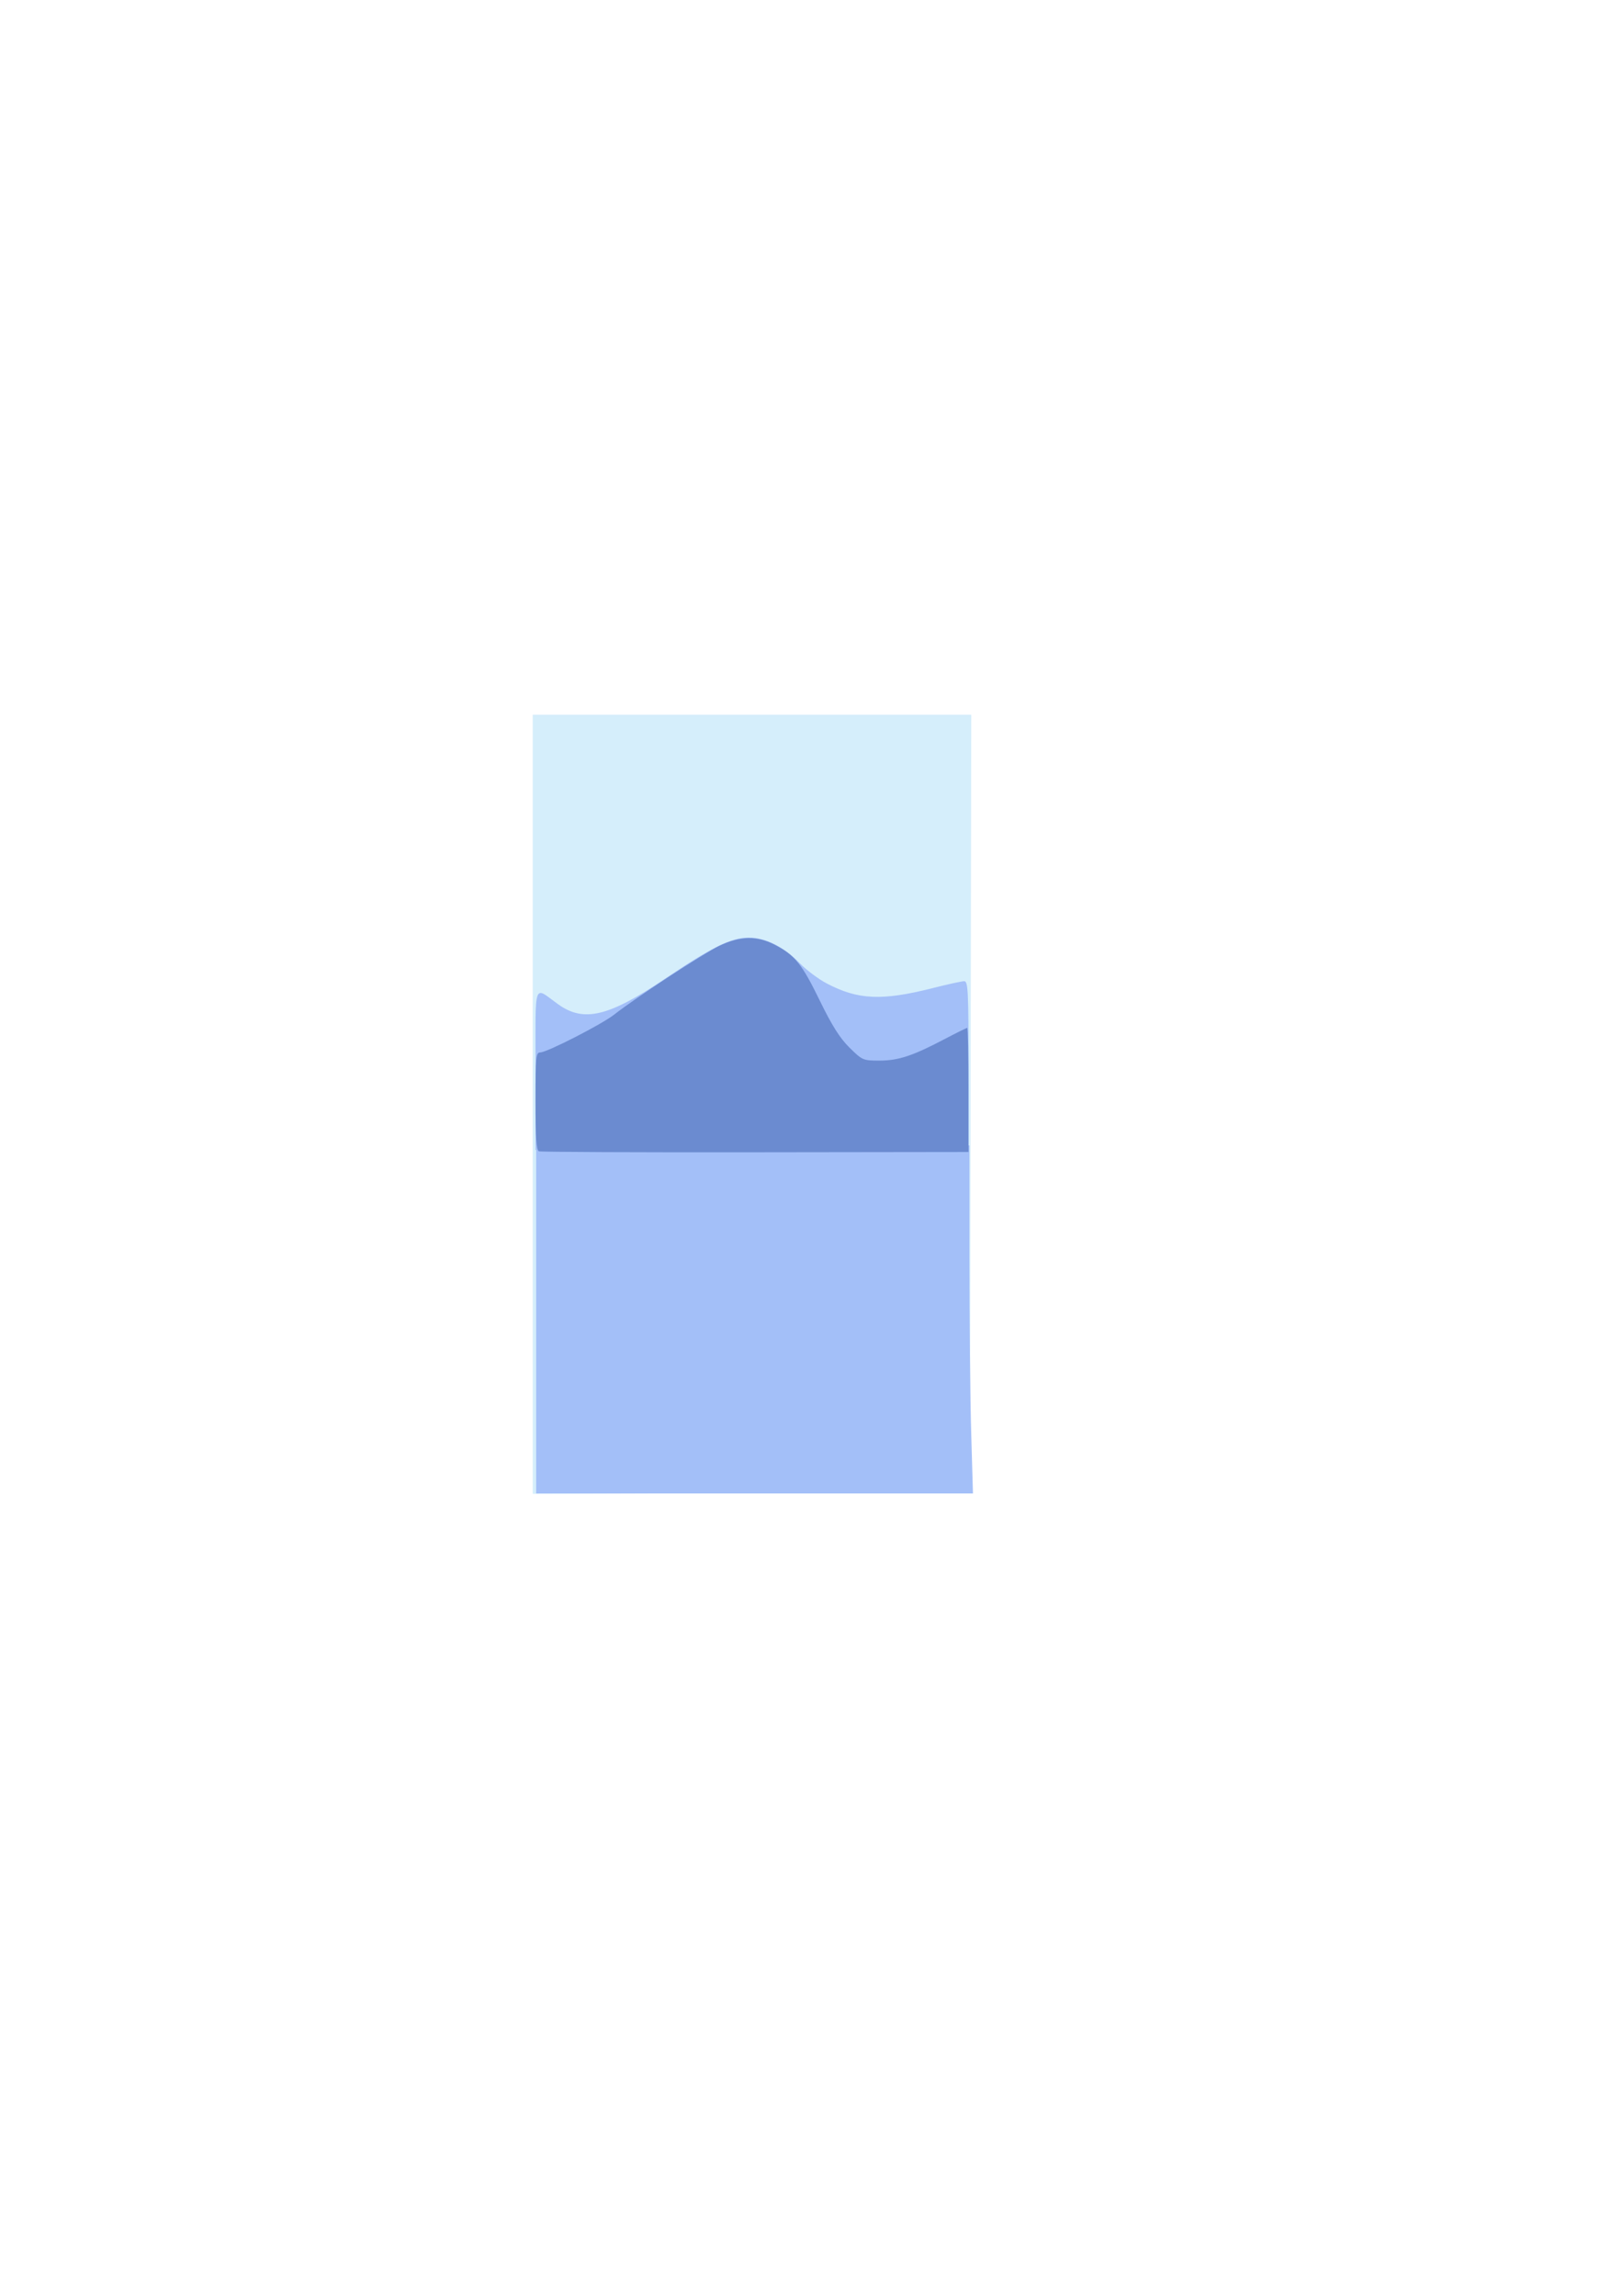 <?xml version="1.0" encoding="UTF-8" standalone="no"?>
<!-- Created with Inkscape (http://www.inkscape.org/) -->

<svg
   width="210mm"
   height="297mm"
   viewBox="0 0 210 297"
   version="1.1"
   id="svg9318"
   inkscape:version="1.2 (dc2aedaf03, 2022-05-15)"
   sodipodi:docname="pozadina 3.svg"
   xmlns:inkscape="http://www.inkscape.org/namespaces/inkscape"
   xmlns:sodipodi="http://sodipodi.sourceforge.net/DTD/sodipodi-0.dtd"
   xmlns="http://www.w3.org/2000/svg"
   xmlns:svg="http://www.w3.org/2000/svg">
  <sodipodi:namedview
     id="namedview9320"
     pagecolor="#ffffff"
     bordercolor="#000000"
     borderopacity="0.25"
     inkscape:showpageshadow="2"
     inkscape:pageopacity="0.0"
     inkscape:pagecheckerboard="0"
     inkscape:deskcolor="#d1d1d1"
     inkscape:document-units="mm"
     showgrid="false"
     inkscape:zoom="1.6554513"
     inkscape:cx="350.96171"
     inkscape:cy="485.66818"
     inkscape:window-width="1600"
     inkscape:window-height="837"
     inkscape:window-x="-8"
     inkscape:window-y="-8"
     inkscape:window-maximized="1"
     inkscape:current-layer="layer1" />
  <defs
     id="defs9315">
    <pattern
       id="EMFhbasepattern"
       patternUnits="userSpaceOnUse"
       width="6"
       height="6"
       x="0"
       y="0" />
    <pattern
       id="EMFhbasepattern-0"
       patternUnits="userSpaceOnUse"
       width="6"
       height="6"
       x="0"
       y="0" />
    <pattern
       id="EMFhbasepattern-9"
       patternUnits="userSpaceOnUse"
       width="6"
       height="6"
       x="0"
       y="0" />
    <pattern
       id="EMFhbasepattern-8"
       patternUnits="userSpaceOnUse"
       width="6"
       height="6"
       x="0"
       y="0" />
    <pattern
       id="EMFhbasepattern-2"
       patternUnits="userSpaceOnUse"
       width="6"
       height="6"
       x="0"
       y="0" />
    <pattern
       id="EMFhbasepattern-87"
       patternUnits="userSpaceOnUse"
       width="6"
       height="6"
       x="0"
       y="0" />
    <pattern
       id="EMFhbasepattern-20"
       patternUnits="userSpaceOnUse"
       width="6"
       height="6"
       x="0"
       y="0" />
    <pattern
       id="EMFhbasepattern-88"
       patternUnits="userSpaceOnUse"
       width="6"
       height="6"
       x="0"
       y="0" />
    <pattern
       id="EMFhbasepattern-6"
       patternUnits="userSpaceOnUse"
       width="6"
       height="6"
       x="0"
       y="0" />
  </defs>
  <g
     inkscape:label="Layer 1"
     inkscape:groupmode="layer"
     id="layer1">
    <path
       style="fill:#d5eefb;stroke-width:0.352;fill-opacity:1"
       d="M 68.931,142.851 V 92.454 h 28.371 28.371 l -0.089,50.308 -0.089,50.308 -28.281,0.09 -28.281,0.09 z"
       id="path10187" />
    <path
       style="fill:#a3bff8;fill-opacity:1;stroke-width:0.35"
       d="m 69.374,170.694 v -22.51 h 28.028 28.028 v 14.539 c 0,7.997 0.103,18.126 0.23,22.51 l 0.23,7.97 H 97.631 69.374 Z"
       id="path11652" />
    <path
       style="fill:#a3bff8;stroke-width:0.352;fill-opacity:1"
       d="m 84.534,148.866 -15.239,-0.096 v -10.403 c 0,-11.753 -0.338,-10.787 2.945,-8.434 3.294,2.36 6.533,1.584 13.791,-3.307 6.095,-4.107 8.585,-5.331 10.847,-5.331 2.165,-3.6e-4 4.546,1.193 6.592,3.304 0.857,0.884 2.437,2.069 3.511,2.632 4.047,2.123 7.141,2.258 13.688,0.599 1.949,-0.494 3.792,-0.898 4.096,-0.898 0.49,0 0.553,1.252 0.553,11.099 v 11.099 h -6.519 c -6.284,0 -6.519,-0.025 -6.519,-0.705 0,-0.392 -0.235,-0.705 -0.529,-0.705 -0.291,0 -0.529,-0.293 -0.529,-0.65 0,-0.833 -1.082,-1.816 -1.999,-1.816 -0.837,0 -1.877,1.04 -1.877,1.878 0,0.498 -0.408,0.589 -2.643,0.589 h -2.643 v -3.15 c 0,-1.733 -0.159,-3.248 -0.352,-3.368 -0.227,-0.14 -0.352,1.23 -0.352,3.855 0,4.014 -0.011,4.072 -0.793,3.989 -0.436,-0.046 -7.65,-0.127 -16.032,-0.18 z"
       id="path16840" />
    <path
       style="fill:#6b8bd0;stroke-width:0.352;fill-opacity:1"
       d="m 69.73,148.938 c -0.33,-0.122 -0.44,-1.748 -0.44,-6.476 0,-5.777 0.052,-6.313 0.617,-6.313 0.854,-4.6e-4 7.966,-3.638 9.543,-4.881 2.707,-2.134 11.601,-7.953 13.624,-8.913 2.701,-1.282 4.859,-1.327 7.147,-0.148 2.627,1.354 3.526,2.464 5.837,7.207 1.593,3.27 2.615,4.888 3.864,6.119 1.657,1.633 1.751,1.674 3.877,1.673 2.441,-2e-4 4.306,-0.617 8.436,-2.79 1.504,-0.791 2.812,-1.438 2.907,-1.438 0.095,0 0.173,3.611 0.173,8.025 v 8.025 l -27.572,0.037 c -15.164,0.021 -27.77,-0.036 -28.012,-0.126 z"
       id="path17579" />
  </g>
</svg>
